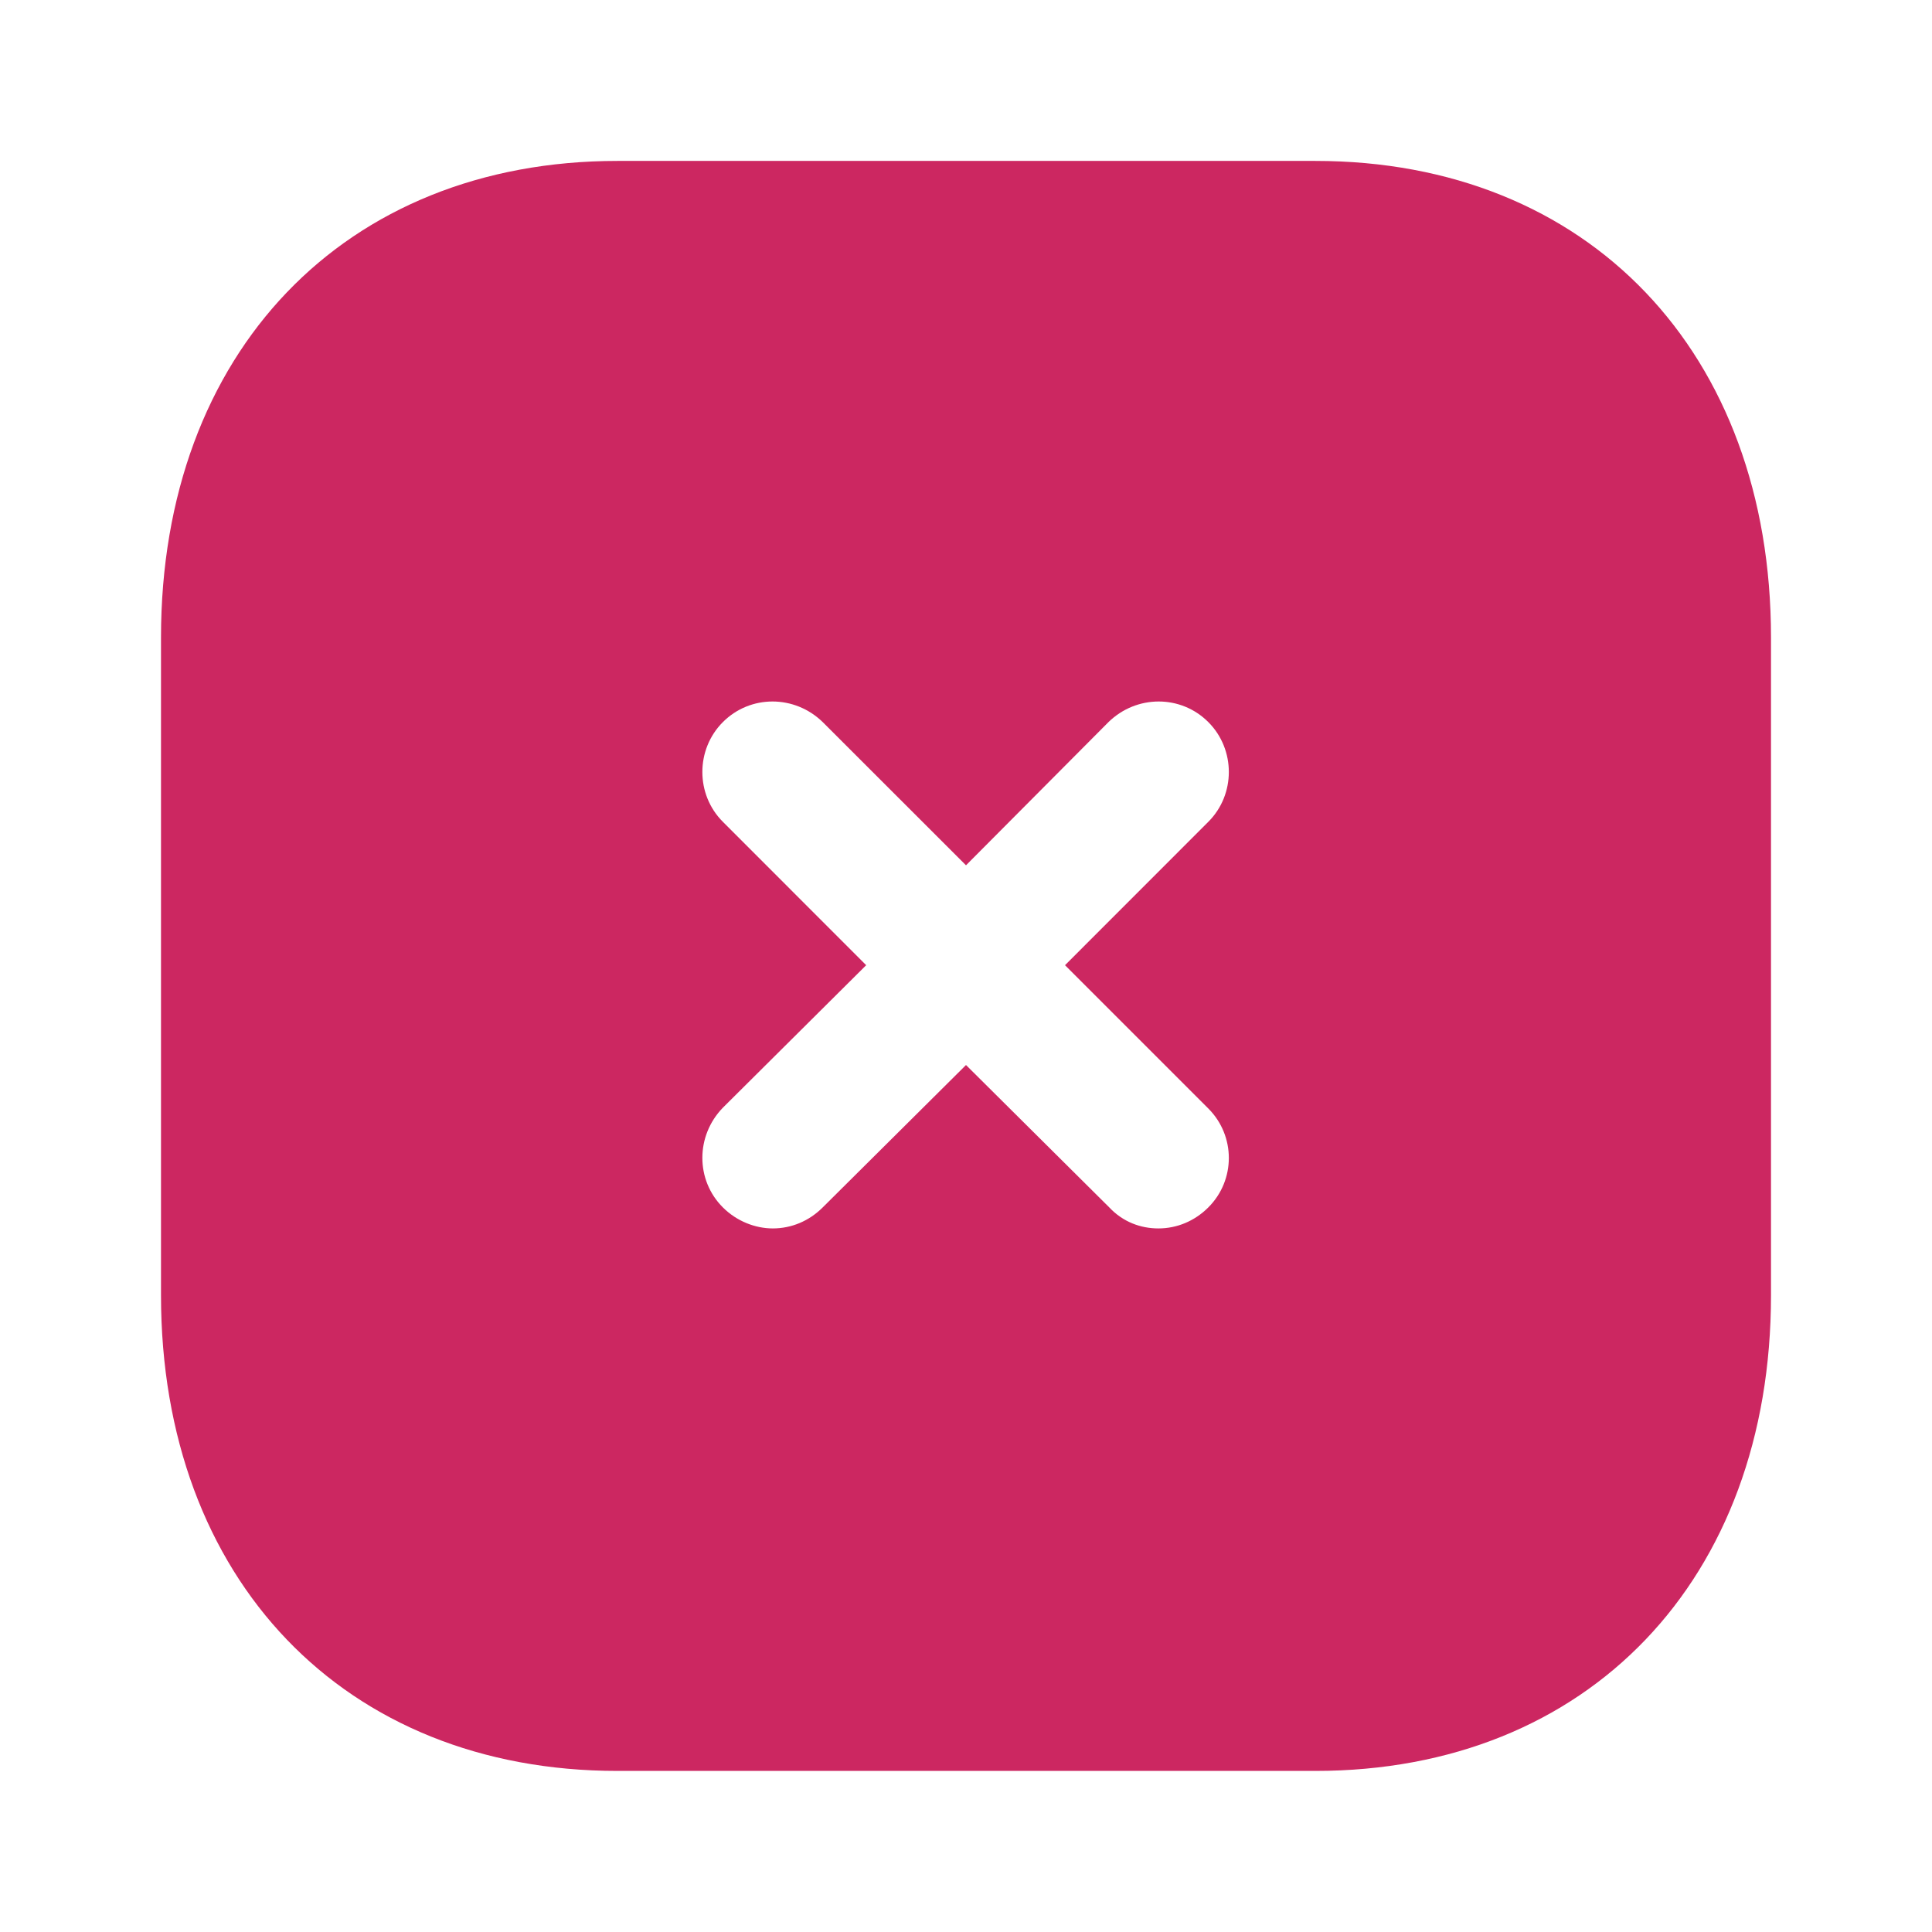 <?xml version="1.0" encoding="UTF-8"?>
<svg width="24px" height="24px" viewBox="0 0 24 24" version="1.1" xmlns="http://www.w3.org/2000/svg" xmlns:xlink="http://www.w3.org/1999/xlink">
    <title>Iconly/Bold/Close Square</title>
    <g id="Iconly/Bold/Close-Square" stroke="none" stroke-width="1" fill="none" fill-rule="evenodd">
        <g id="Close-Square" transform="translate(2, 1.999)" fill="#cc2761" fill-rule="nonzero">
            <path d="M14.34,2.84217094e-14 C17.73,2.84217094e-14 20,2.38 20,5.92 L20,5.92 L20,14.091 C20,17.621 17.73,20 14.34,20 L14.34,20 L5.67,20 C2.28,20 0,17.621 0,14.091 L0,14.091 L0,5.92 C0,2.38 2.28,2.84217094e-14 5.67,2.84217094e-14 L5.67,2.84217094e-14 Z M13.01,6.971 C12.67,6.63 12.12,6.63 11.77,6.971 L11.77,6.971 L10,8.75 L8.22,6.971 C7.87,6.63 7.32,6.63 6.98,6.971 C6.64,7.311 6.64,7.871 6.98,8.21 L6.98,8.21 L8.76,9.991 L6.98,11.761 C6.64,12.111 6.64,12.661 6.98,13 C7.15,13.17 7.38,13.261 7.6,13.261 C7.83,13.261 8.05,13.17 8.22,13 L8.22,13 L10,11.231 L11.78,13 C11.95,13.181 12.17,13.261 12.39,13.261 C12.62,13.261 12.84,13.17 13.01,13 C13.35,12.661 13.35,12.111 13.01,11.771 L13.01,11.771 L11.23,9.991 L13.01,8.21 C13.35,7.871 13.35,7.311 13.01,6.971 Z"></path>
        </g>
    </g>
</svg>
